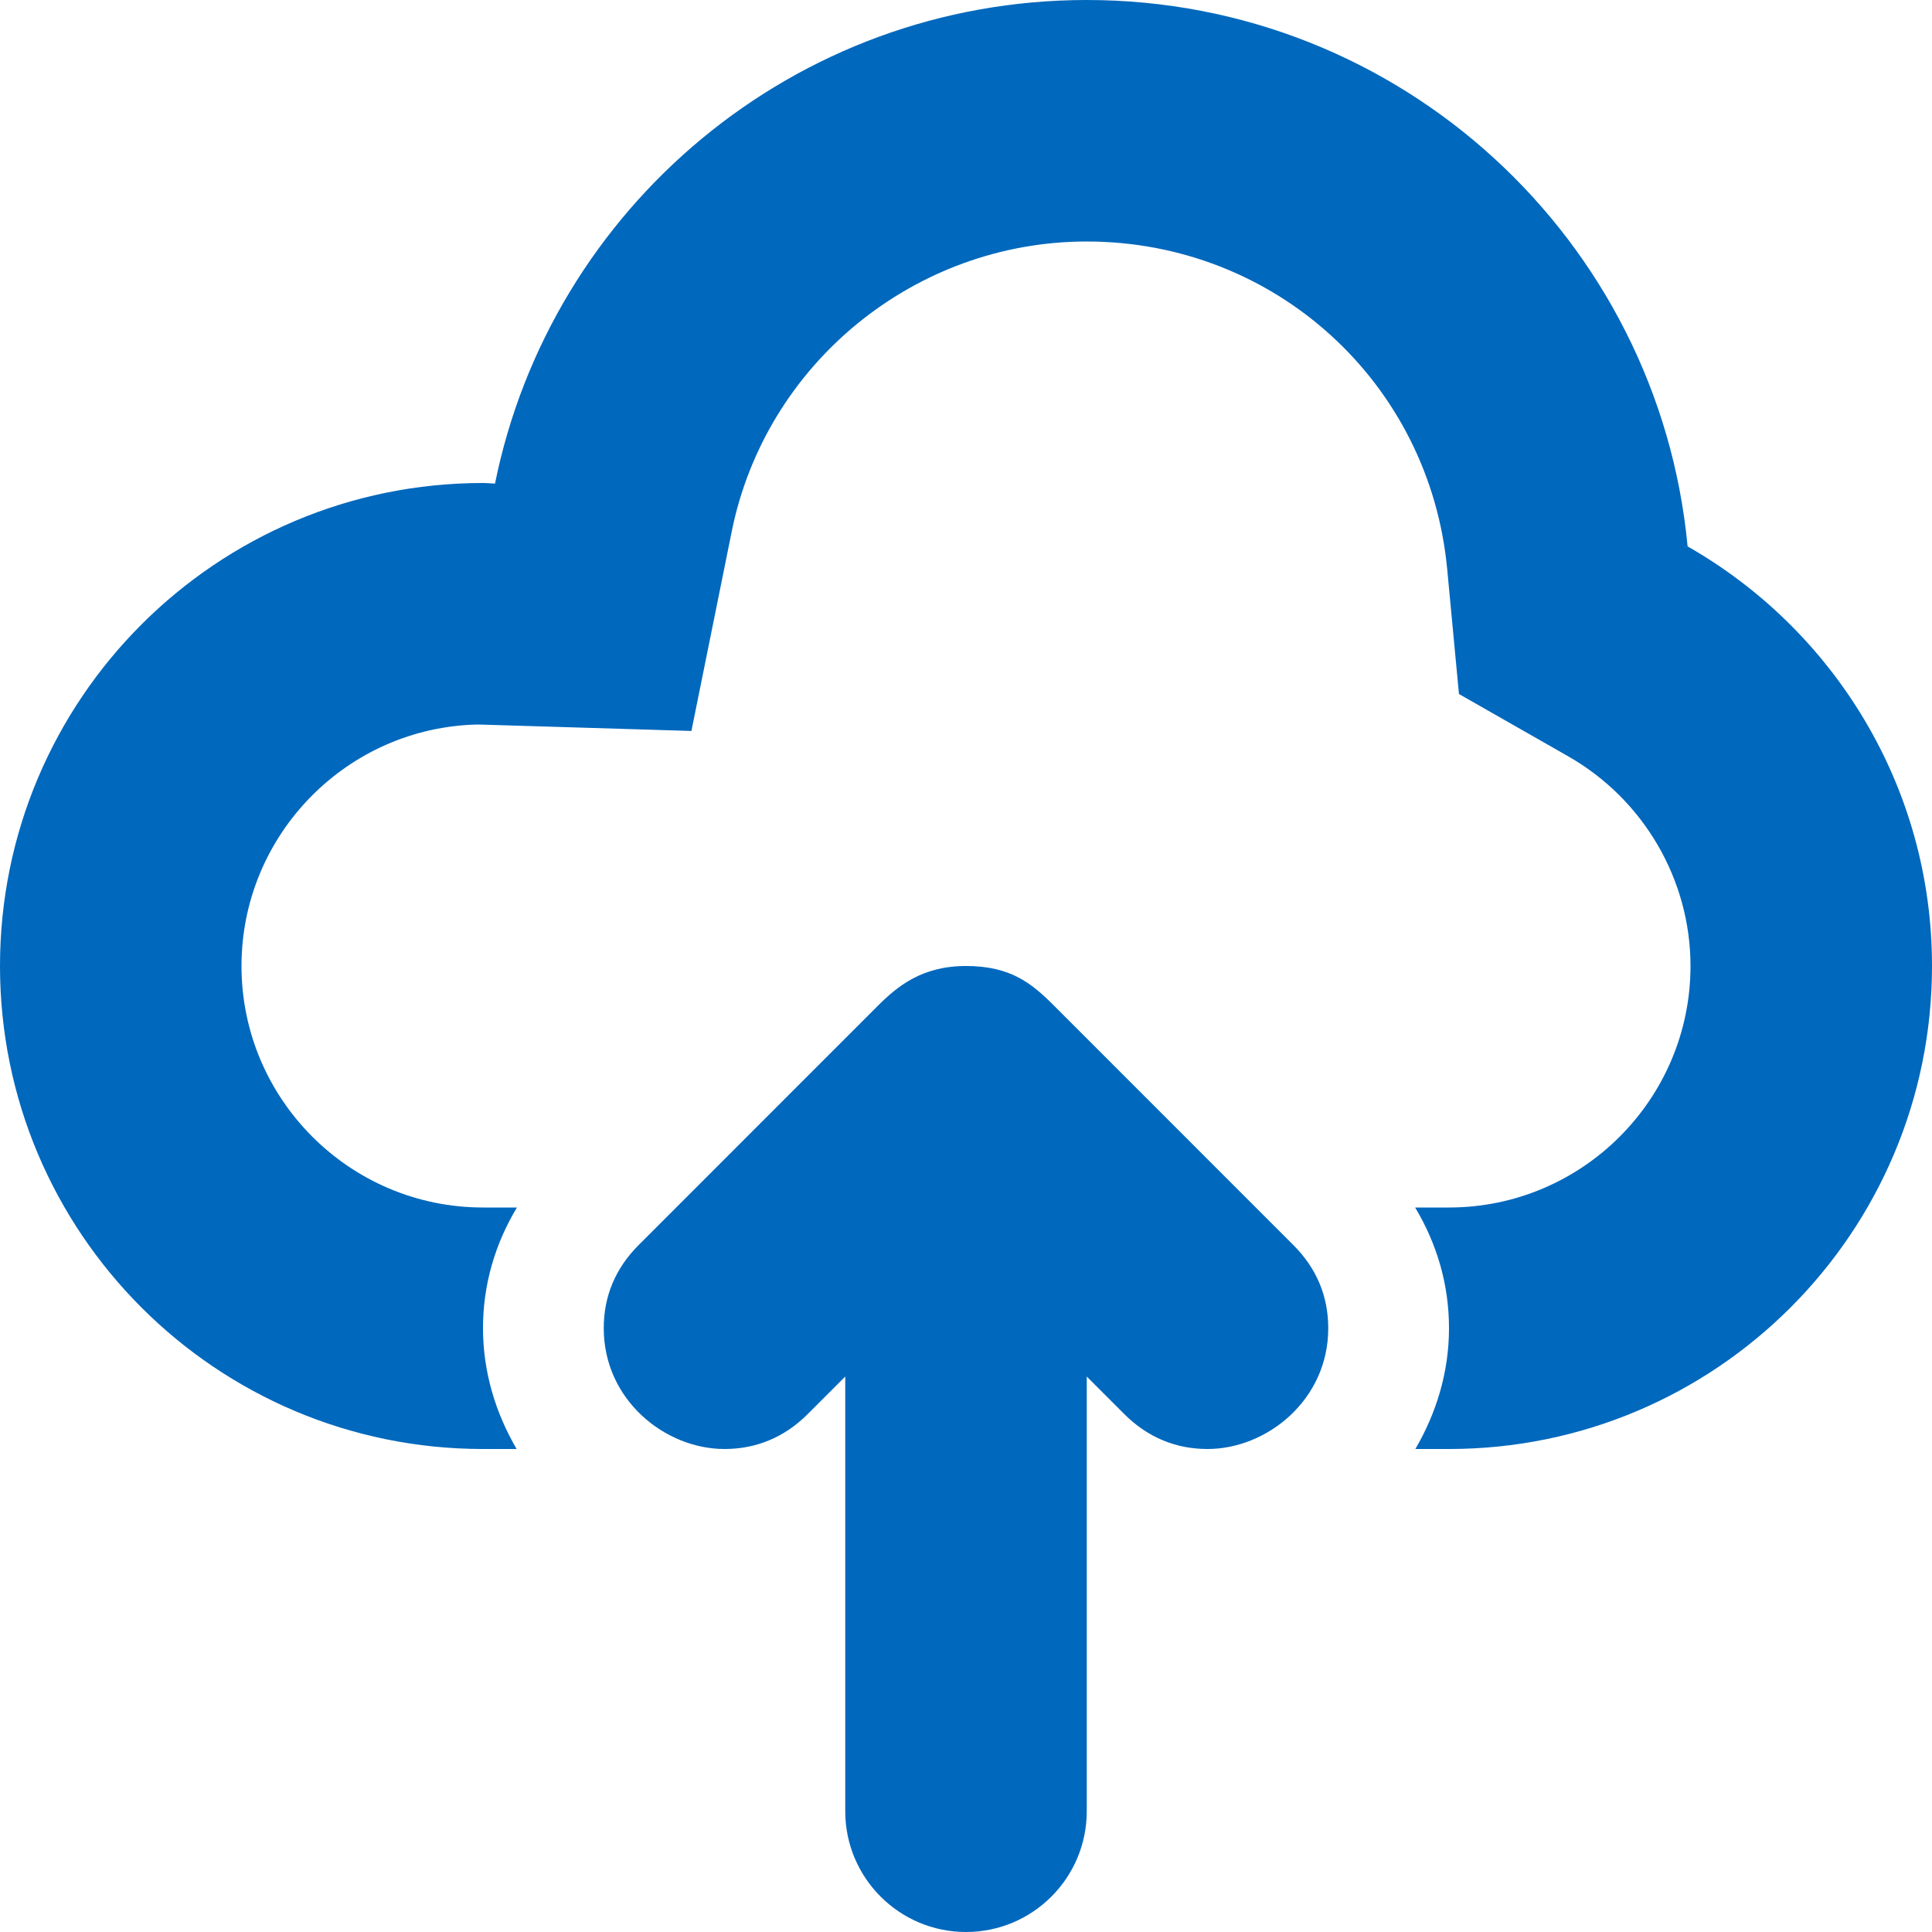 <?xml version="1.0" ?>
<!DOCTYPE svg PUBLIC '-//W3C//DTD SVG 1.1//EN' 'http://www.w3.org/Graphics/SVG/1.1/DTD/svg11.dtd'>
<svg height="32px" id="Layer_1" style="enable-background:new 0 0 32 32;" version="1.1" viewBox="0 0 32 32" width="32px" xml:space="preserve" xmlns="http://www.w3.org/2000/svg" xmlns:xlink="http://www.w3.org/1999/xlink">
    <path d="M17.447,16.646C17.08,16.279,16.729,16,16,16s-1.135,0.334-1.463,0.662L10.58,20.62C10.193,21.006,10,21.469,10,22  c0,1.188,1.016,2,2,2c0.516,0,0.986-0.186,1.38-0.58L14,22.8V30c0,1.104,0.896,2,2,2s2-0.896,2-2v-7.2l0.62,0.62  C19.014,23.814,19.484,24,20,24c0.984,0,2-0.813,2-2c0-0.531-0.193-0.994-0.58-1.38L17.447,16.646z M27.952,9.05  C27.473,3.973,23.202,0,18,0c-4.841,0-8.878,3.441-9.801,8.01C8.133,8.008,8.067,8,8,8c-4.418,0-8,3.582-8,8s3.582,8,8,8h0.557  C8.212,23.409,8,22.731,8,22c0-0.727,0.201-1.399,0.562-2H8c-2.206,0-4-1.795-4-4c0-2.178,1.75-3.957,3.918-4l3.534,0.107  l0.668-3.305C12.682,6.02,15.155,4,18,4c3.111,0,5.678,2.332,5.97,5.426l0.195,2.069l1.806,1.03C27.223,13.238,28,14.57,28,16  c0,2.205-1.794,4-4,4h-0.561C23.799,20.6,24,21.273,24,22c0,0.731-0.212,1.409-0.557,2H24c4.418,0,8-3.582,8-8  C32,13.021,30.367,10.427,27.952,9.05z" fill="#0068bd"/>
</svg>
